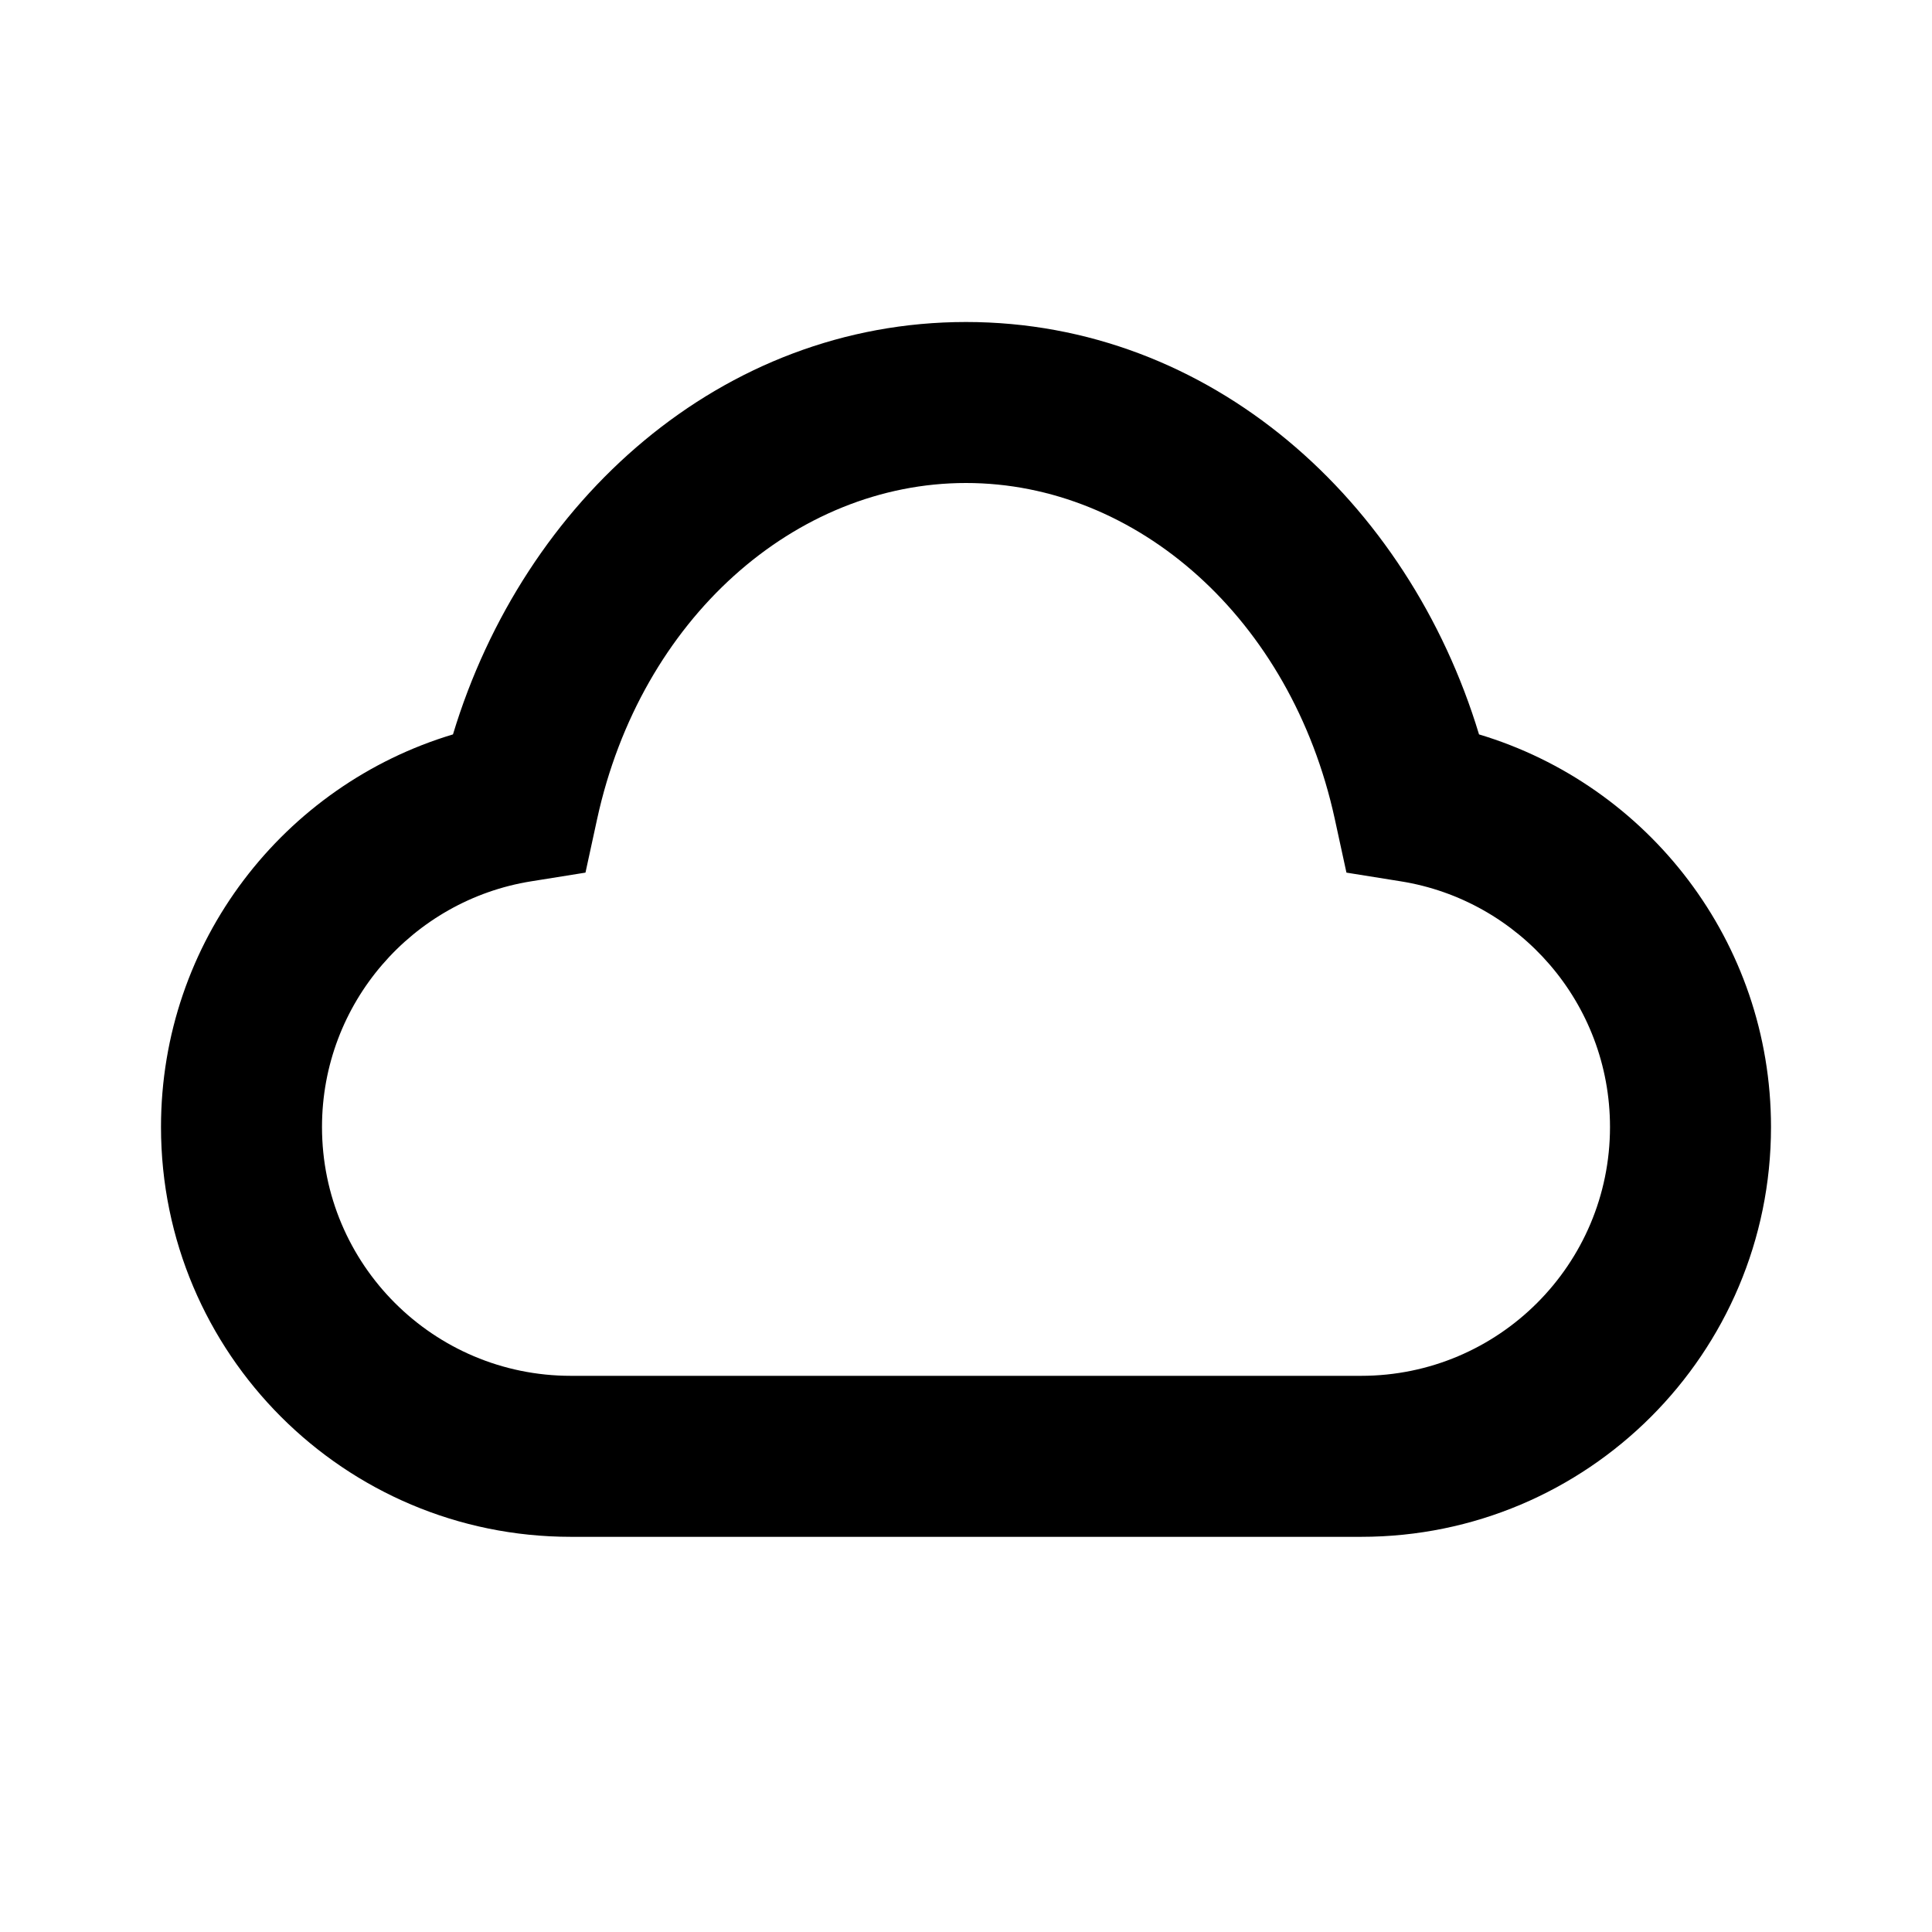 <svg viewBox="0 0 24 24" focusable="false" width="24" height="24" aria-hidden="true" class="svg-icon" xmlns="http://www.w3.org/2000/svg"><path fill-rule="evenodd" clip-rule="evenodd" d="M18.373 9.123C17.493 6.215 15.036 4 12 4 8.964 4 6.507 6.215 5.627 9.123 3.529 9.752 2 11.697 2 14c0 2.812 2.279 5.091 5.091 5.091h9.818C19.721 19.091 22 16.812 22 14c0-2.303-1.529-4.248-3.627-4.877zM12 6c2.12 0 4.039 1.684 4.581 4.173l.145.667.674.108C18.874 11.183 20 12.461 20 14c0 1.707-1.384 3.091-3.091 3.091H7.091C5.384 17.091 4 15.707 4 14c0-1.539 1.126-2.817 2.599-3.052l.674-.108.145-.667C7.961 7.684 9.88 6 12 6z"></path></svg>